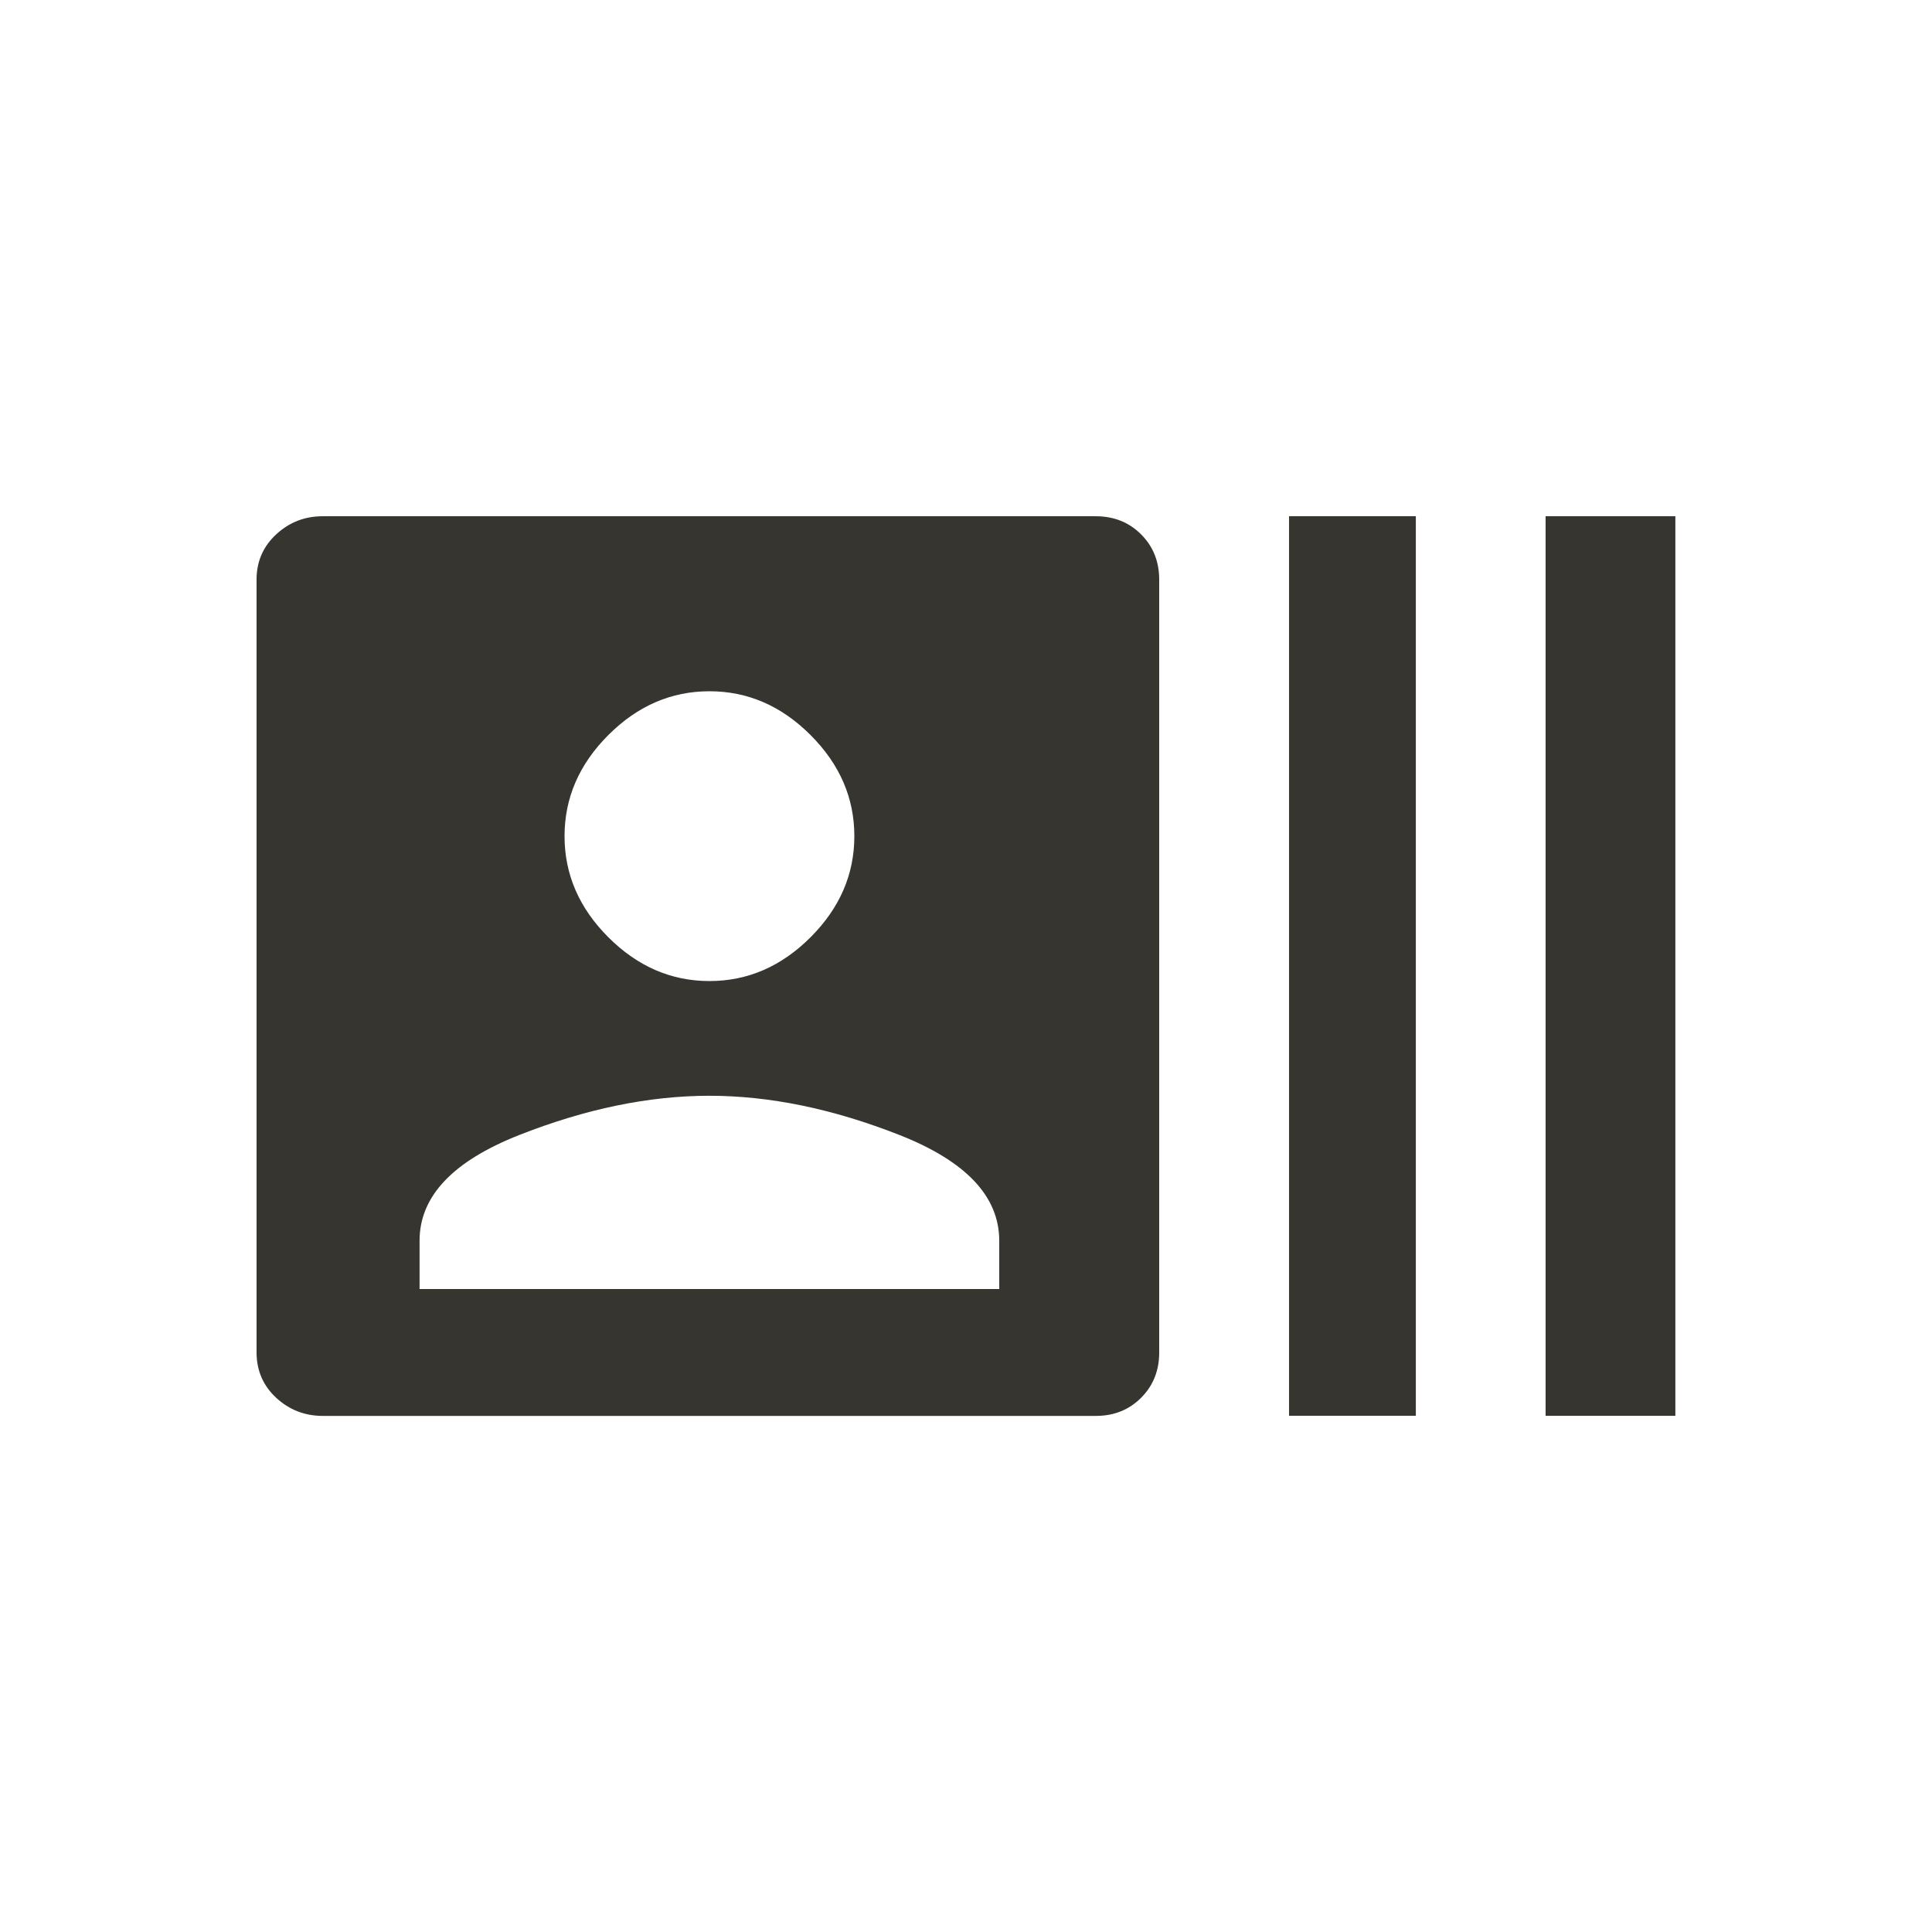 <!-- Generated by IcoMoon.io -->
<svg version="1.1" xmlns="http://www.w3.org/2000/svg" width="24" height="24" viewBox="0 0 24 24">
<title>recent_actors</title>
<path fill="#37352f" d="M12.413 16.013v-0.6q0-0.825-1.238-1.313t-2.363-0.488-2.363 0.488-1.237 1.313v0.6h7.2zM8.813 8.587q-0.712 0-1.256 0.544t-0.544 1.256 0.544 1.256 1.256 0.544 1.256-0.544 0.544-1.256-0.544-1.256-1.256-0.544zM13.612 6.413q0.338 0 0.563 0.225t0.225 0.563v9.6q0 0.338-0.225 0.563t-0.563 0.225h-9.6q-0.338 0-0.581-0.225t-0.244-0.563v-9.6q0-0.337 0.244-0.563t0.581-0.225h9.6zM16.013 17.587v-11.175h1.575v11.175h-1.575zM19.2 6.413h1.612v11.175h-1.612v-11.175z"></path>
</svg>
